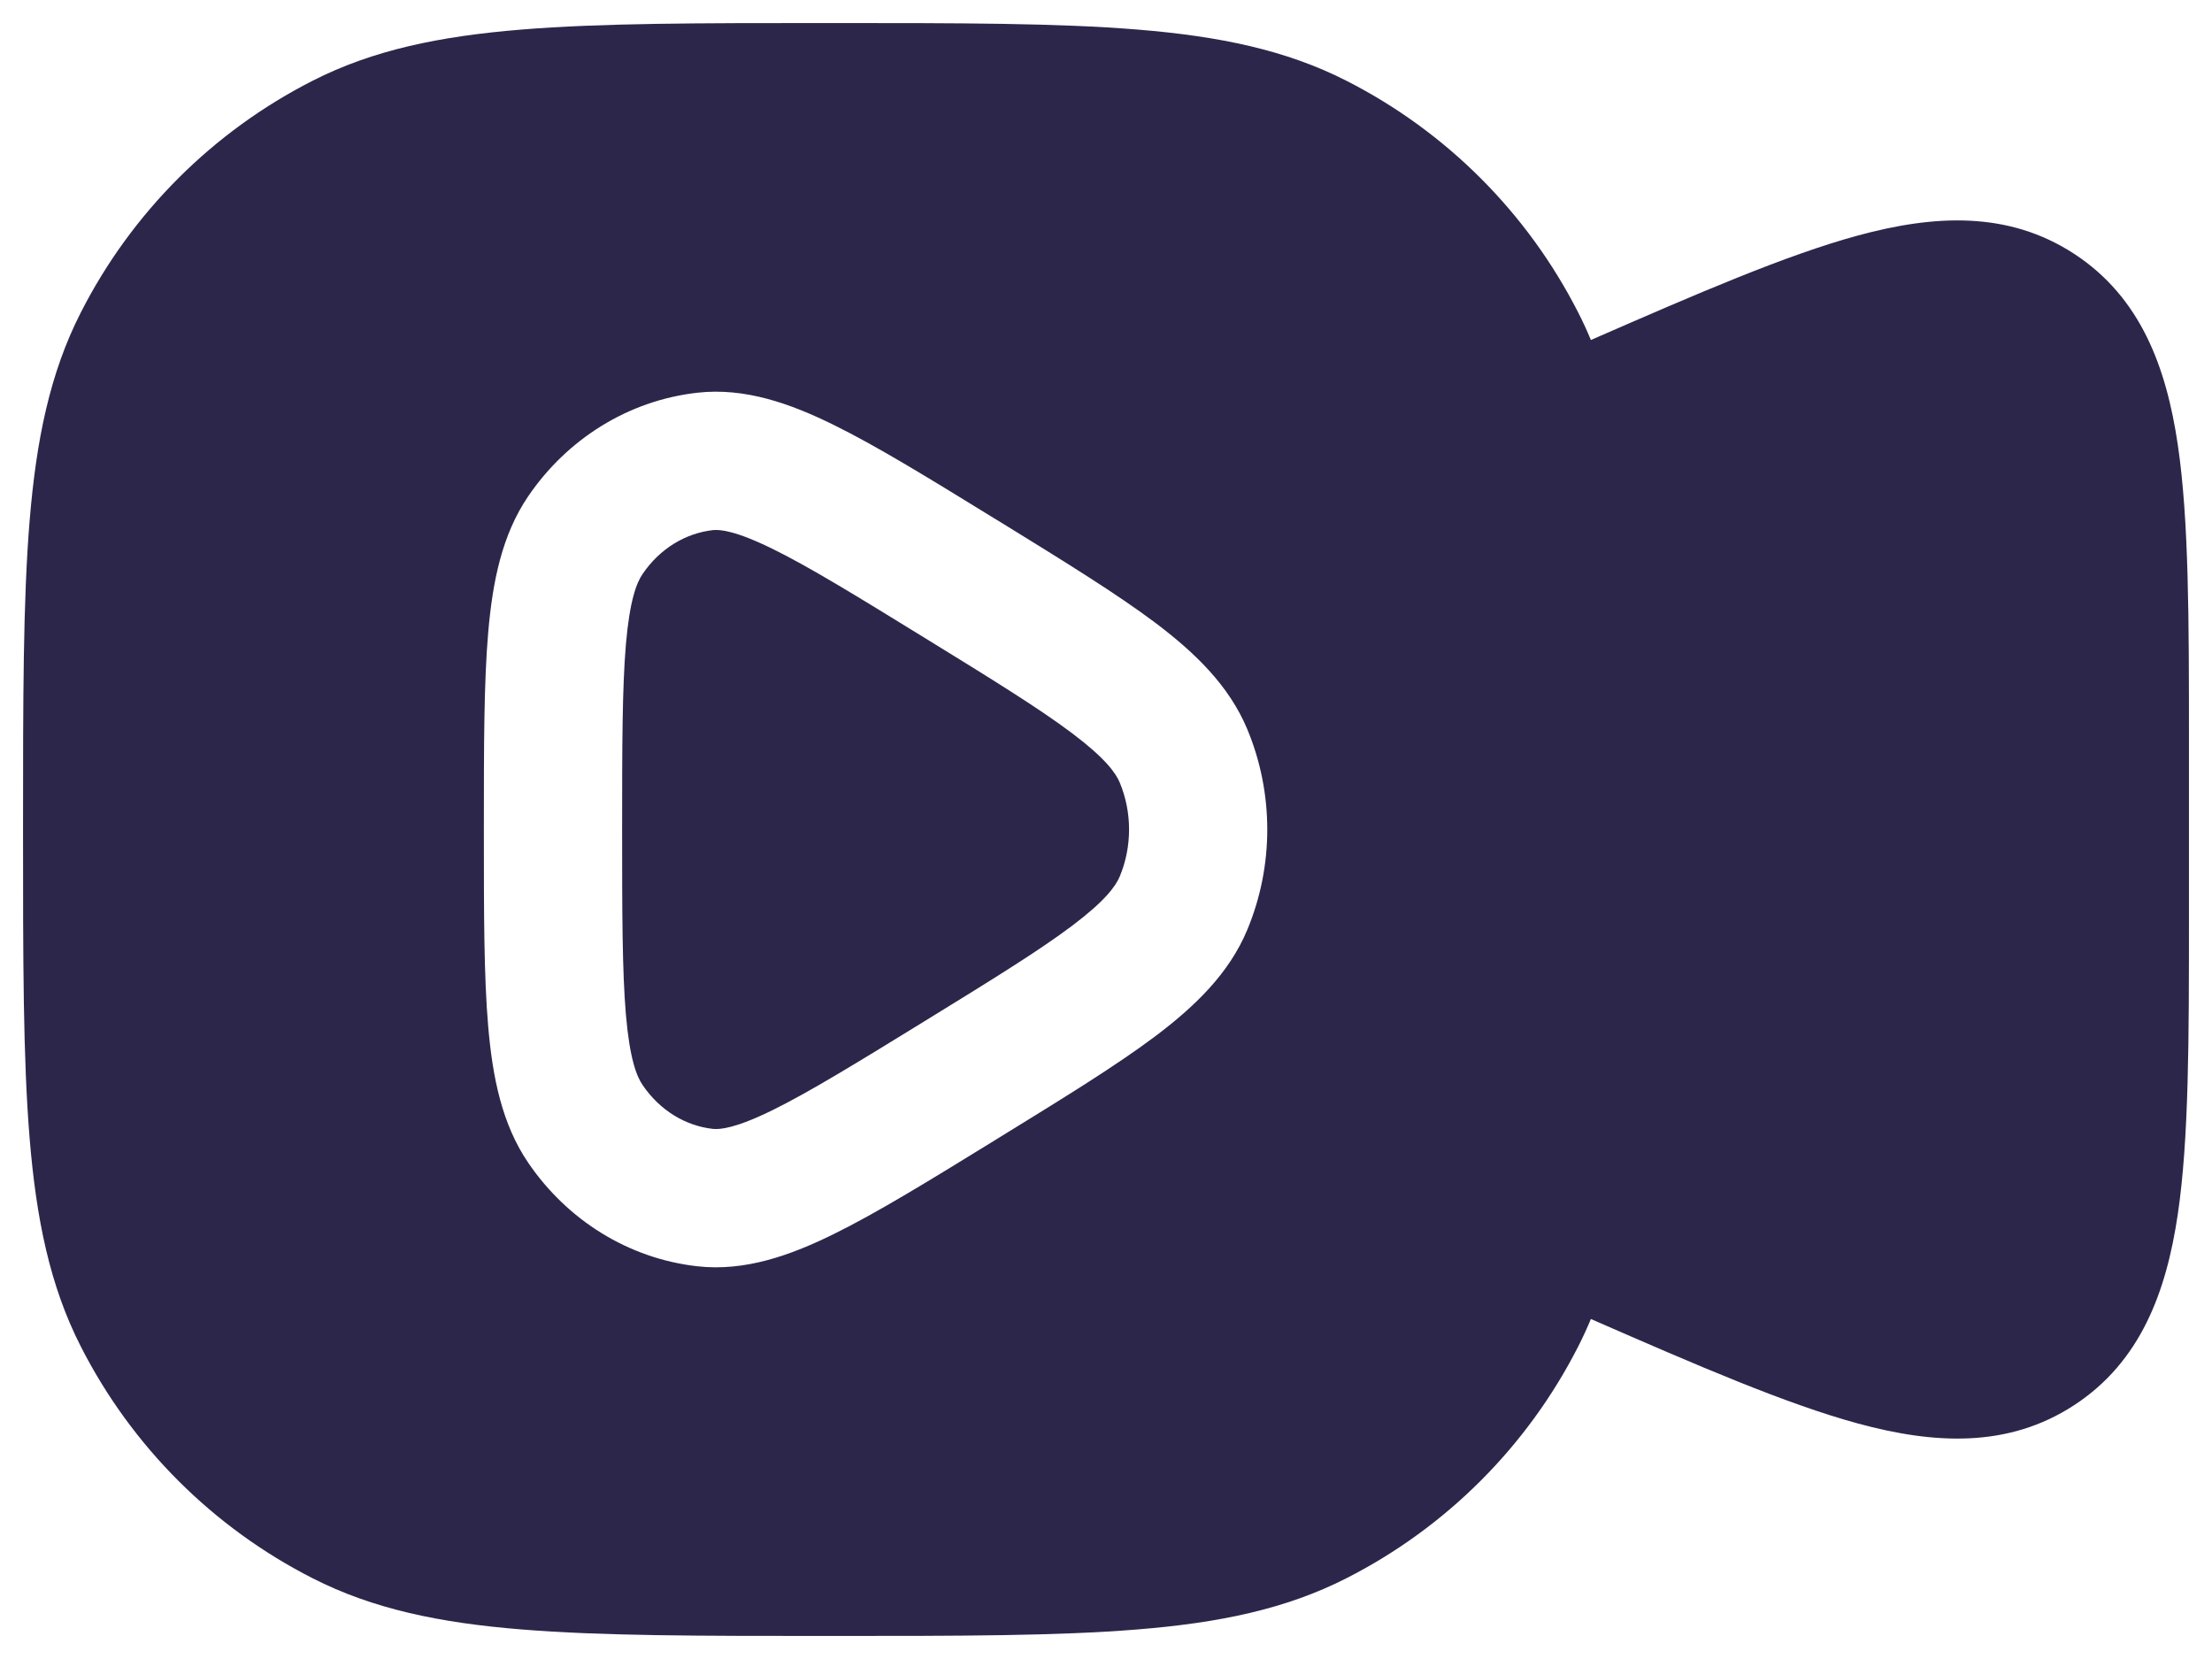 <svg width="24" height="18" viewBox="0 0 24 18" fill="none" xmlns="http://www.w3.org/2000/svg">
<path d="M7.733 5.752C7.812 5.743 7.981 5.758 8.384 5.956C8.781 6.151 9.289 6.463 10.028 6.918C10.766 7.372 11.274 7.686 11.633 7.956C11.991 8.226 12.104 8.384 12.149 8.49C12.284 8.814 12.284 9.186 12.149 9.51C12.104 9.616 11.991 9.774 11.633 10.044C11.274 10.314 10.766 10.628 10.028 11.082C9.289 11.537 8.781 11.848 8.384 12.044C7.981 12.242 7.812 12.257 7.733 12.248C7.442 12.216 7.161 12.051 6.972 11.772C6.907 11.678 6.832 11.486 6.791 11.009C6.751 10.538 6.75 9.907 6.75 9C6.75 8.093 6.751 7.462 6.791 6.991C6.832 6.514 6.907 6.322 6.972 6.228C7.161 5.949 7.442 5.785 7.733 5.752Z" fill="#2D264B"/>
<path fill-rule="evenodd" clip-rule="evenodd" d="M9.034 0.25H8.966C7.595 0.25 6.519 0.25 5.655 0.321C4.775 0.393 4.048 0.541 3.39 0.877C2.308 1.428 1.428 2.308 0.877 3.39C0.541 4.048 0.393 4.775 0.321 5.655C0.25 6.519 0.25 7.595 0.25 8.966V9.034C0.25 10.405 0.25 11.481 0.321 12.345C0.393 13.225 0.541 13.952 0.877 14.61C1.428 15.692 2.308 16.572 3.39 17.123C4.048 17.459 4.775 17.608 5.655 17.679C6.519 17.75 7.595 17.75 8.966 17.75H9.034C10.405 17.75 11.481 17.75 12.345 17.679C13.225 17.608 13.952 17.459 14.61 17.123C15.692 16.572 16.572 15.692 17.123 14.61C17.173 14.512 17.219 14.412 17.261 14.311C18.428 14.821 19.383 15.234 20.159 15.445C20.984 15.669 21.787 15.715 22.506 15.245C23.224 14.775 23.504 14.02 23.629 13.174C23.75 12.356 23.75 11.276 23.75 9.95V8.05C23.75 6.724 23.75 5.644 23.629 4.826C23.504 3.98 23.224 3.225 22.506 2.755C21.787 2.285 20.984 2.331 20.159 2.555C19.383 2.766 18.428 3.179 17.261 3.689C17.219 3.587 17.173 3.488 17.123 3.39C16.572 2.308 15.692 1.428 14.61 0.877C13.952 0.541 13.225 0.393 12.345 0.321C11.481 0.25 10.405 0.25 9.034 0.25ZM10.781 5.62C10.084 5.191 9.515 4.841 9.045 4.61C8.574 4.378 8.083 4.203 7.566 4.261C6.819 4.345 6.156 4.761 5.732 5.383C5.444 5.805 5.344 6.317 5.297 6.862C5.25 7.405 5.25 8.102 5.25 8.964V9.036C5.25 9.898 5.25 10.595 5.297 11.138C5.344 11.683 5.444 12.195 5.732 12.617C6.156 13.239 6.819 13.655 7.566 13.739C8.083 13.797 8.574 13.622 9.045 13.39C9.515 13.159 10.084 12.809 10.781 12.38L10.847 12.339C11.544 11.91 12.113 11.56 12.535 11.243C12.963 10.92 13.334 10.565 13.533 10.088C13.822 9.394 13.822 8.606 13.533 7.912C13.334 7.436 12.963 7.08 12.535 6.757C12.113 6.44 11.544 6.09 10.847 5.66L10.781 5.62Z" fill="#2D264B"/>
</svg>
